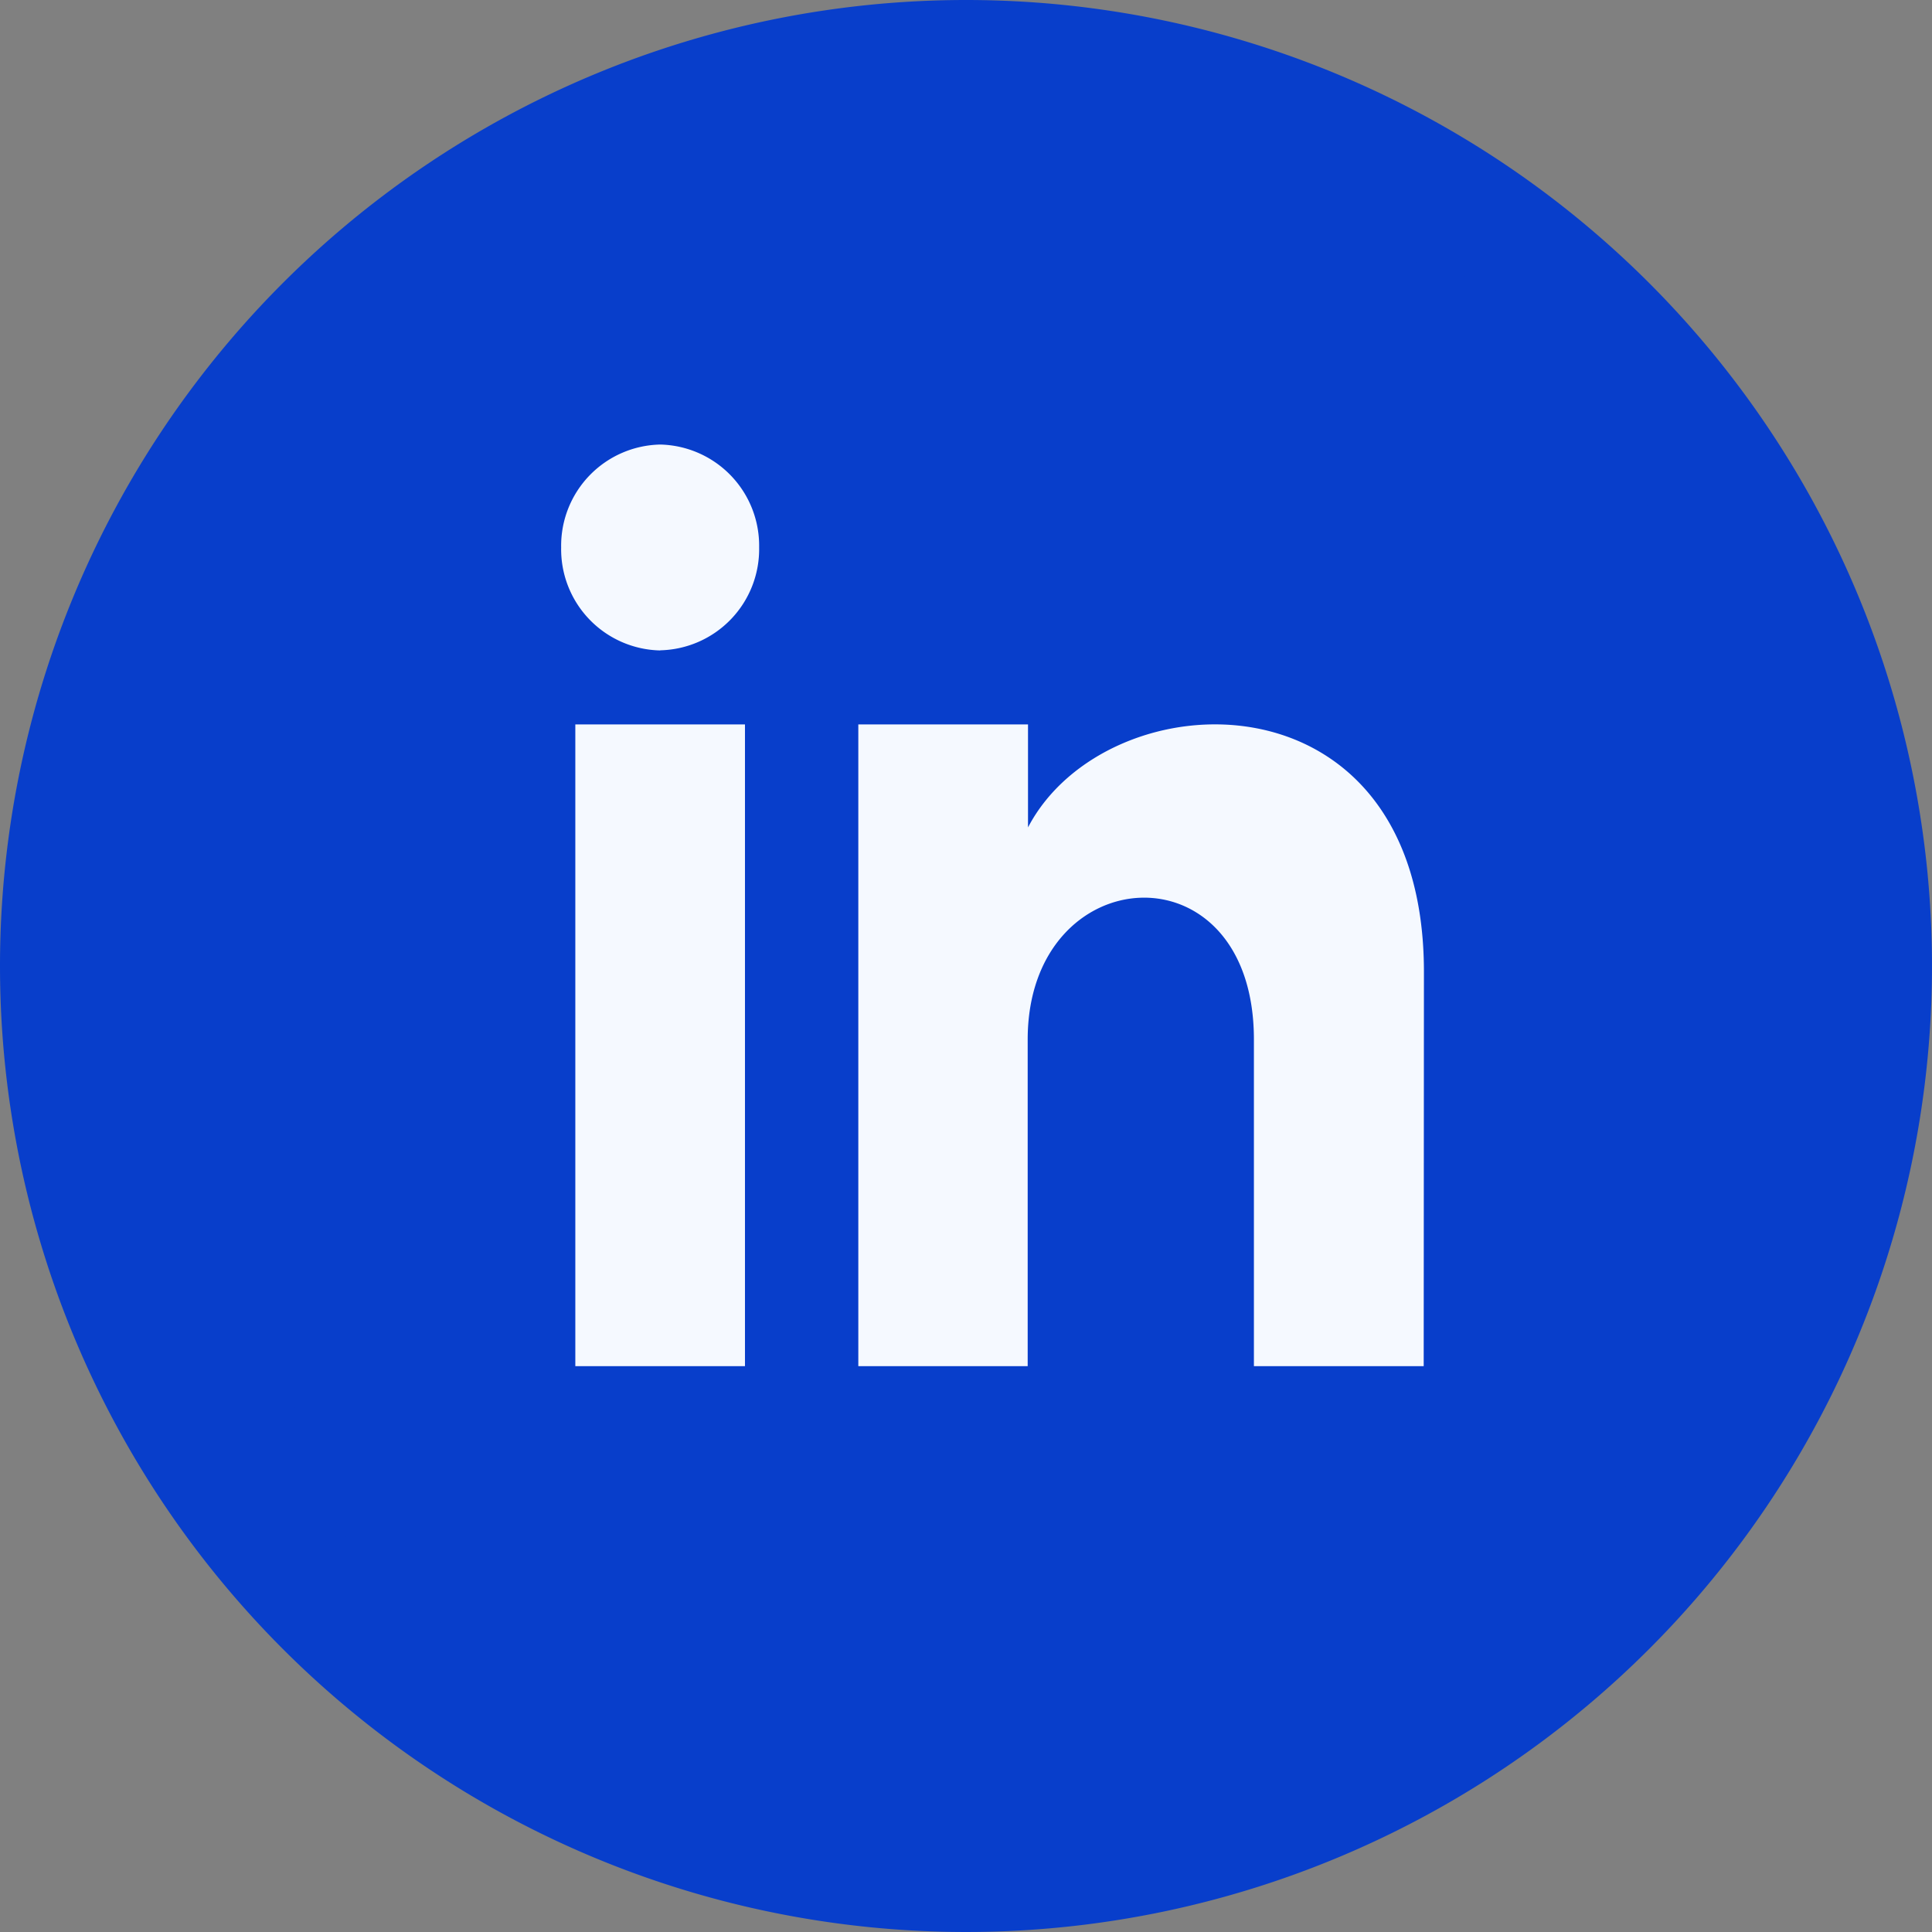 <svg id="linkedin_icon" xmlns="http://www.w3.org/2000/svg" width="42" height="42" viewBox="0 0 42 42">
  <rect x="0" y="0" width="42" height="42" fill="#808080" stroke="none"/>
  <g id="Group_5364" data-name="Group 5364">
    <path id="Path_6081" data-name="Path 6081" d="M21,0A21,21,0,1,1,0,21,21,21,0,0,1,21,0Z" transform="translate(0 0)" fill="#083ecb"/>
    <g id="Group_4804" data-name="Group 4804" transform="translate(6.359 5.599)">
      <rect id="Rectangle_3240" data-name="Rectangle 3240" width="22.414" height="24.106" transform="translate(2.684 2.363)" fill="#f5f9ff"/>
      <g id="Group_5363" data-name="Group 5363" transform="translate(0 0)">
        <path id="Path_4874" data-name="Path 4874" d="M23.361,0H6.148A6.249,6.249,0,0,0,0,6.343V24.1a6.249,6.249,0,0,0,6.148,6.343H23.361A6.248,6.248,0,0,0,29.509,24.1V6.343A6.248,6.248,0,0,0,23.361,0M9.836,24.1H6.148V10.149H9.836ZM7.993,8.541A2.2,2.2,0,0,1,5.84,6.3,2.2,2.2,0,0,1,7.993,4.065,2.2,2.2,0,0,1,10.144,6.3a2.2,2.2,0,0,1-2.15,2.238M24.591,24.1H20.9V17c0-4.273-4.918-3.949-4.918,0V24.1H12.3V10.149h3.689v2.239c1.716-3.281,8.607-3.523,8.607,3.141Z" transform="translate(0 0)" fill="#083ecb"/>
      </g>
    </g>
  </g>
</svg>
